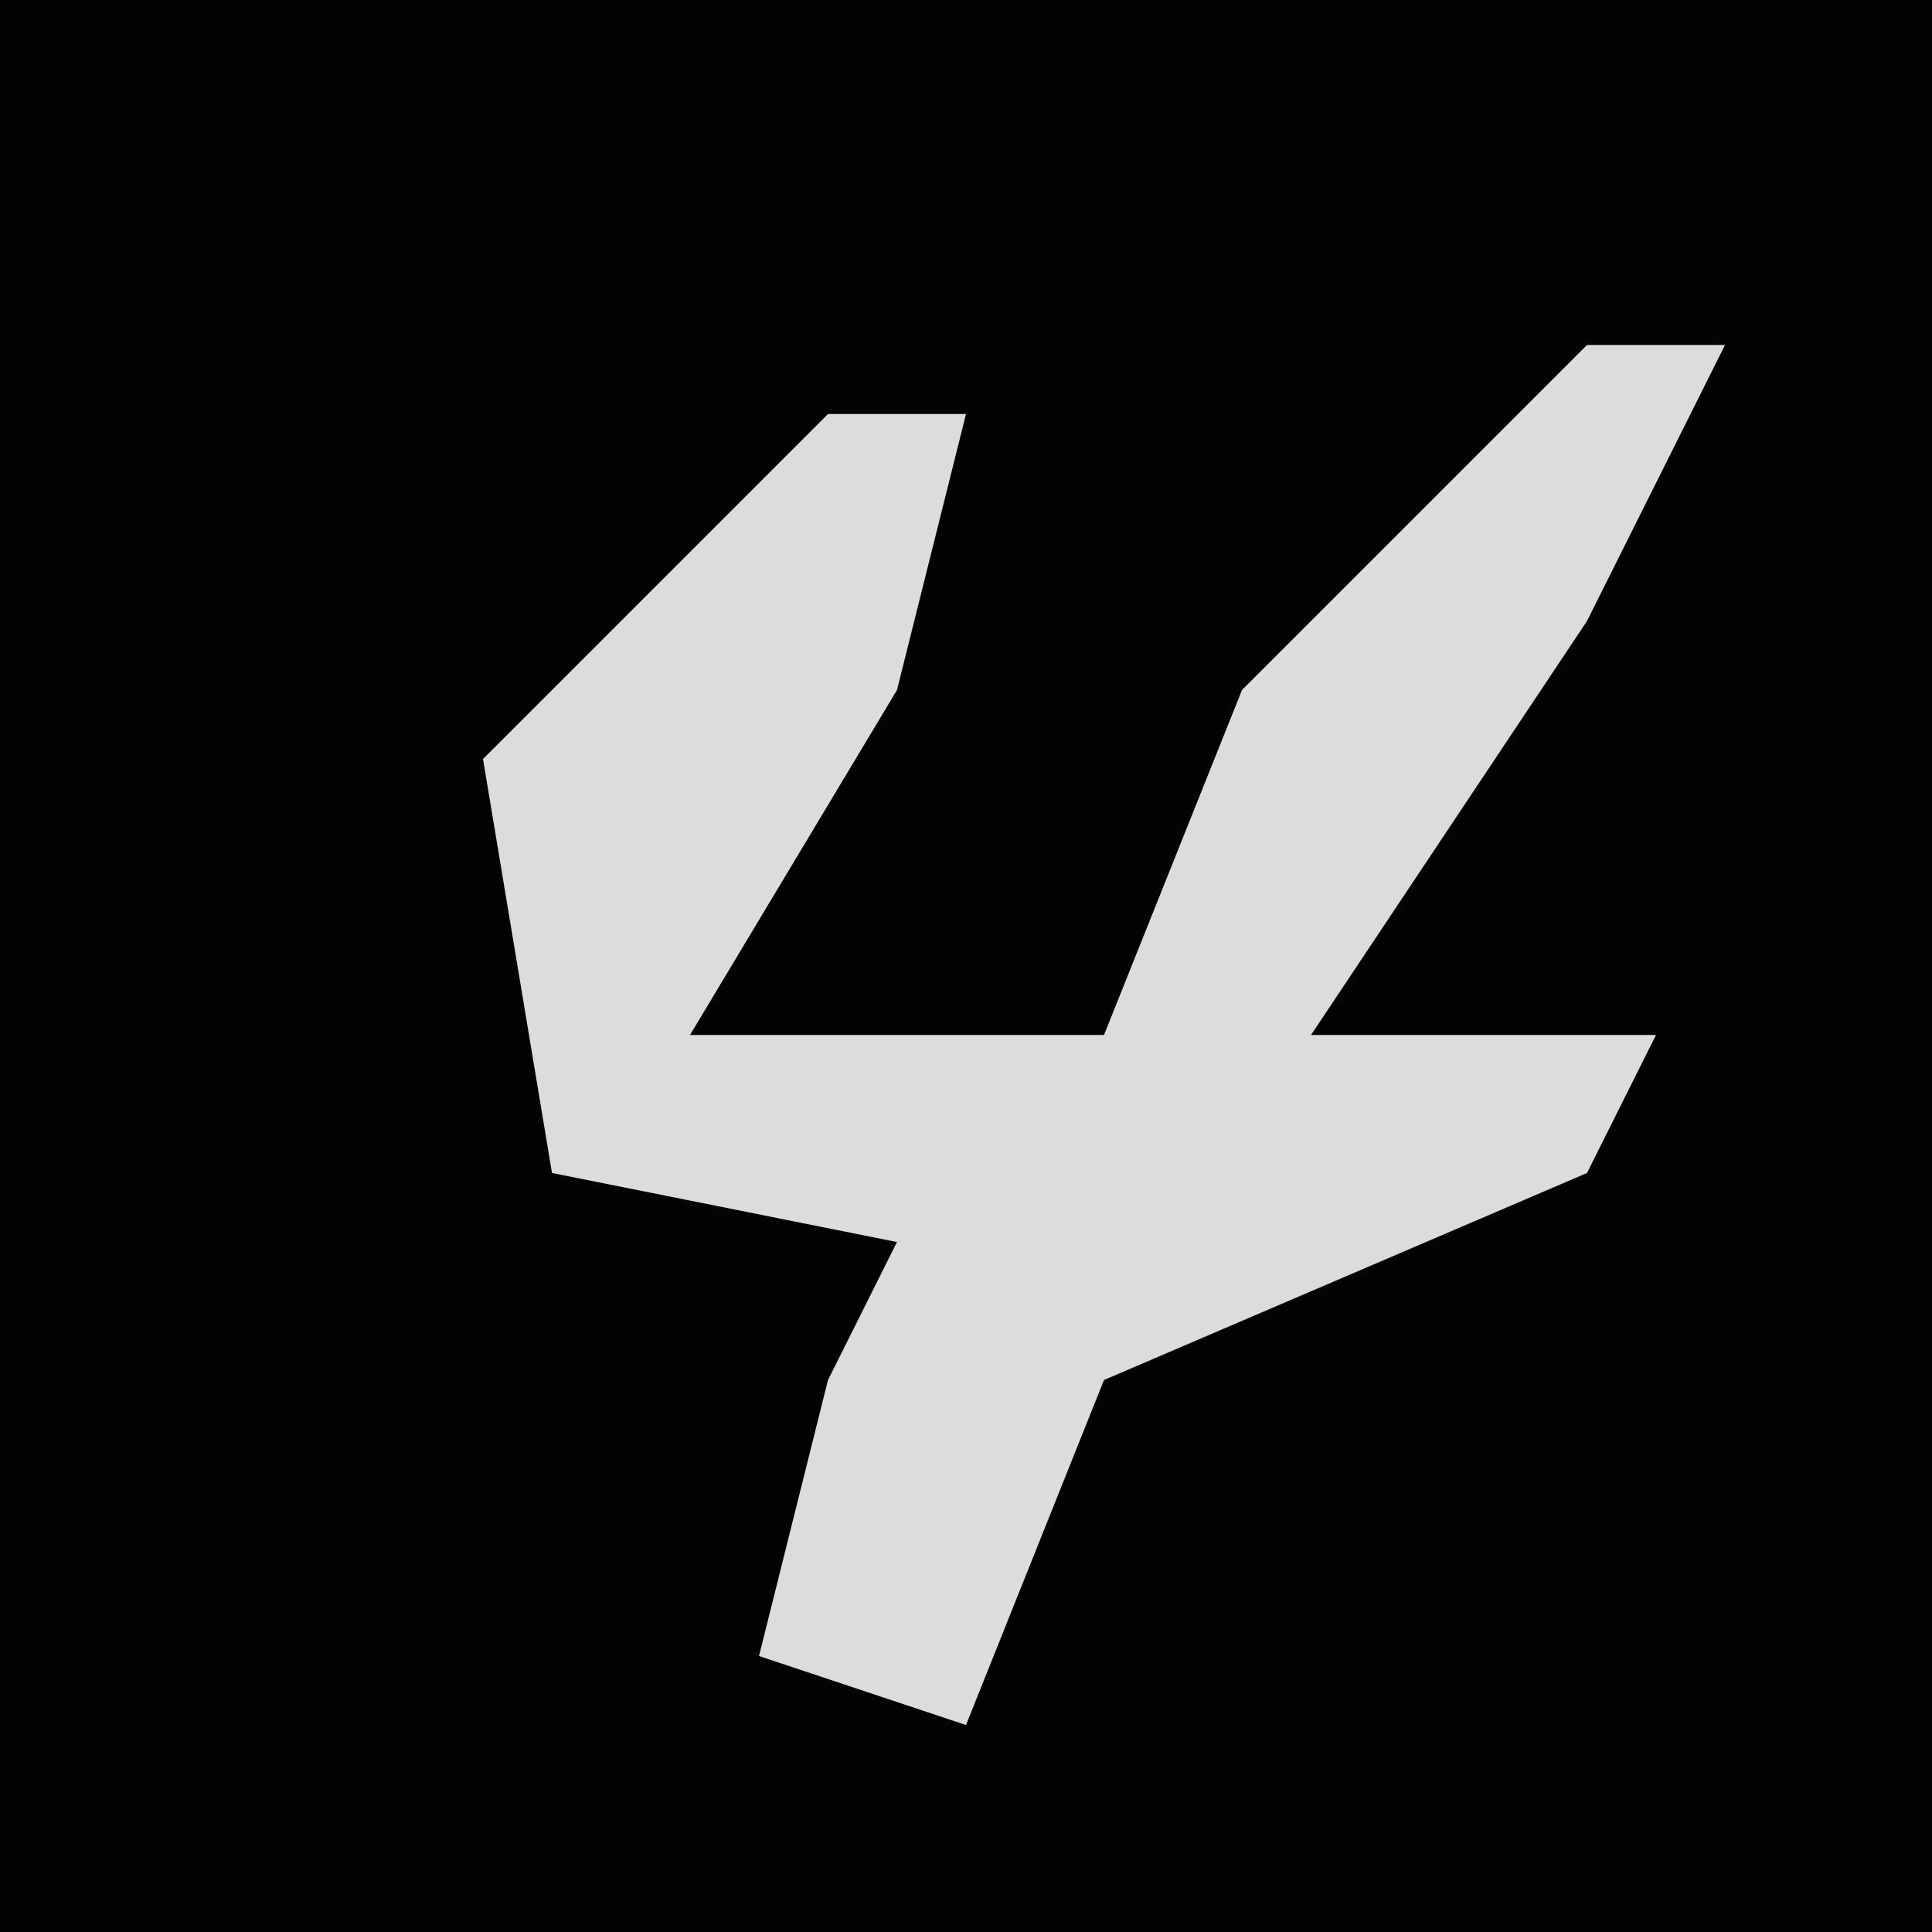 <?xml version="1.0" encoding="UTF-8"?>
<svg version="1.1" xmlns="http://www.w3.org/2000/svg" width="28" height="28">
<path d="M0,0 L28,0 L28,28 L0,28 Z " fill="#030303" transform="translate(0,0)"/>
<path d="M0,0 L2,0 L0,4 L-4,10 L1,10 L0,12 L-7,15 L-9,20 L-12,19 L-11,15 L-10,13 L-15,12 L-16,6 L-11,1 L-9,1 L-10,5 L-13,10 L-7,10 L-5,5 Z " fill="#DCDCDC" transform="translate(23,5)"/>
</svg>
